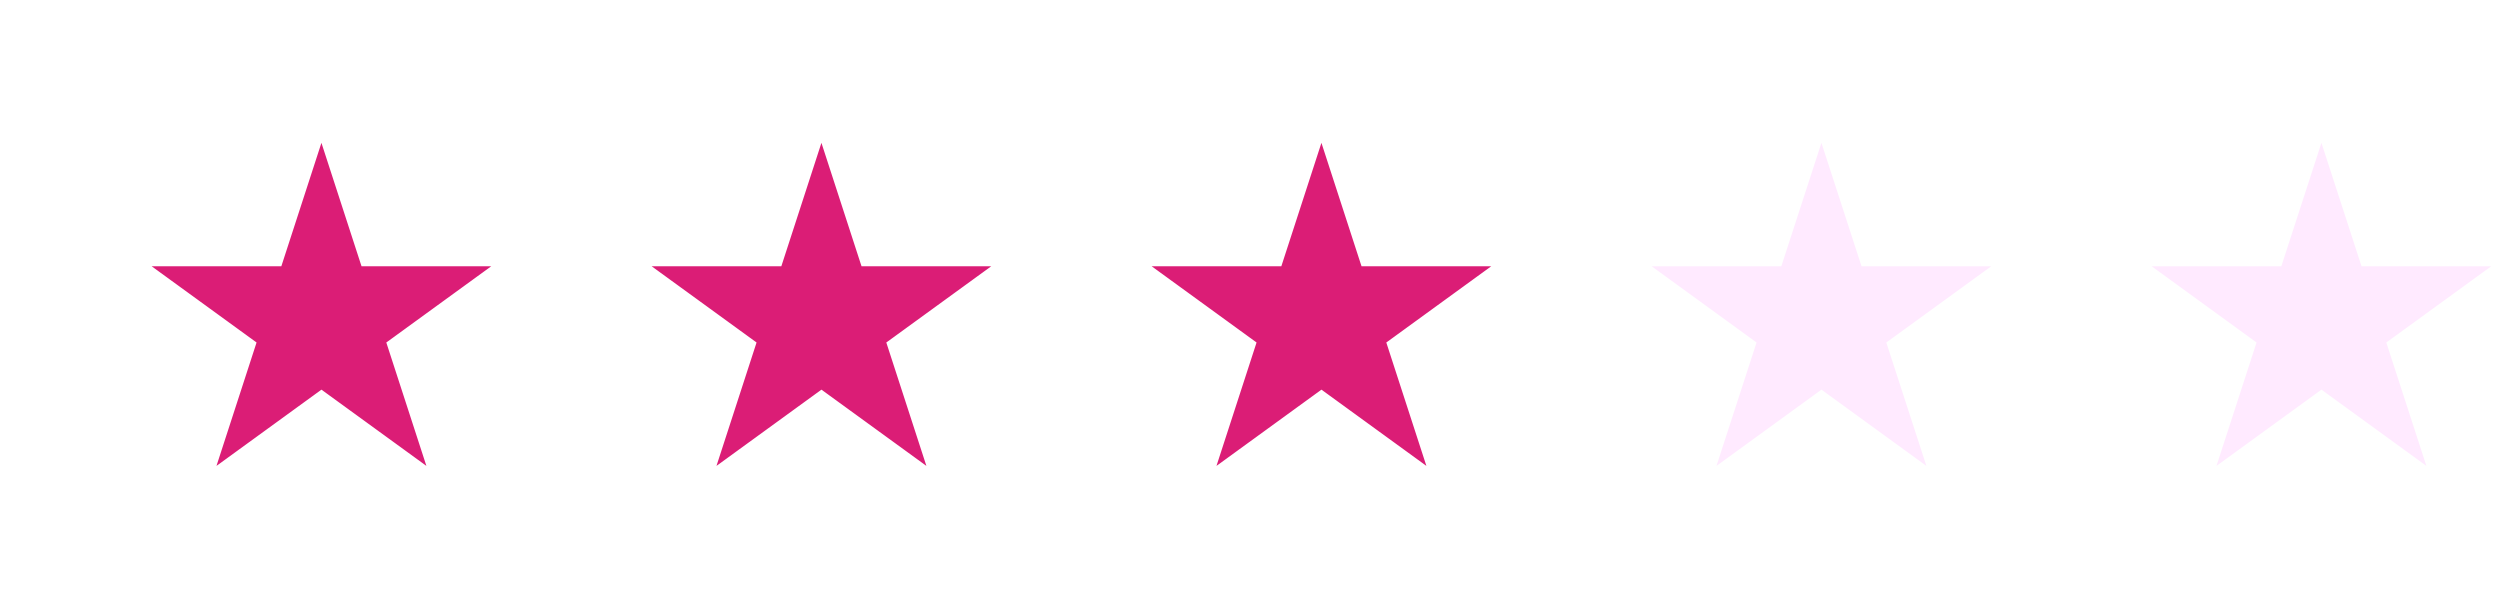 <svg width="175" height="43" viewBox="0 0 175 43" fill="none" xmlns="http://www.w3.org/2000/svg">
<g filter="url(#filter0_d_1586_1129)">
<path d="M22.5 10L25.306 18.637H34.388L27.041 23.975L29.847 32.613L22.5 27.275L15.153 32.613L17.959 23.975L10.612 18.637H19.694L22.5 10Z" fill="#DB1D76"/>
</g>
<g filter="url(#filter1_d_1586_1129)">
<path d="M57.5 10L60.306 18.637H69.388L62.041 23.975L64.847 32.613L57.5 27.275L50.153 32.613L52.959 23.975L45.612 18.637H54.694L57.5 10Z" fill="#DB1D76"/>
</g>
<g filter="url(#filter2_d_1586_1129)">
<path d="M92.5 10L95.306 18.637H104.388L97.041 23.975L99.847 32.613L92.5 27.275L85.153 32.613L87.959 23.975L80.612 18.637H89.694L92.5 10Z" fill="#DB1D76"/>
</g>
<path d="M127.5 10L130.306 18.637H139.388L132.041 23.975L134.847 32.613L127.5 27.275L120.153 32.613L122.959 23.975L115.612 18.637H124.694L127.5 10Z" fill="#FFEAFF"/>
<path d="M162.5 10L165.306 18.637H174.388L167.041 23.975L169.847 32.613L162.5 27.275L155.153 32.613L157.959 23.975L150.612 18.637H159.694L162.5 10Z" fill="#FFEAFF"/>
<defs>
<filter id="filter0_d_1586_1129" x="0.611" y="0" width="43.777" height="42.612" filterUnits="userSpaceOnUse" color-interpolation-filters="sRGB">
<feFlood flood-opacity="0" result="BackgroundImageFix"/>
<feColorMatrix in="SourceAlpha" type="matrix" values="0 0 0 0 0 0 0 0 0 0 0 0 0 0 0 0 0 0 127 0" result="hardAlpha"/>
<feOffset/>
<feGaussianBlur stdDeviation="5"/>
<feComposite in2="hardAlpha" operator="out"/>
<feColorMatrix type="matrix" values="0 0 0 0 1 0 0 0 0 0.584 0 0 0 0 0.779 0 0 0 0.3 0"/>
<feBlend mode="normal" in2="BackgroundImageFix" result="effect1_dropShadow_1586_1129"/>
<feBlend mode="normal" in="SourceGraphic" in2="effect1_dropShadow_1586_1129" result="shape"/>
</filter>
<filter id="filter1_d_1586_1129" x="35.611" y="0" width="43.777" height="42.612" filterUnits="userSpaceOnUse" color-interpolation-filters="sRGB">
<feFlood flood-opacity="0" result="BackgroundImageFix"/>
<feColorMatrix in="SourceAlpha" type="matrix" values="0 0 0 0 0 0 0 0 0 0 0 0 0 0 0 0 0 0 127 0" result="hardAlpha"/>
<feOffset/>
<feGaussianBlur stdDeviation="5"/>
<feComposite in2="hardAlpha" operator="out"/>
<feColorMatrix type="matrix" values="0 0 0 0 1 0 0 0 0 0.584 0 0 0 0 0.779 0 0 0 0.3 0"/>
<feBlend mode="normal" in2="BackgroundImageFix" result="effect1_dropShadow_1586_1129"/>
<feBlend mode="normal" in="SourceGraphic" in2="effect1_dropShadow_1586_1129" result="shape"/>
</filter>
<filter id="filter2_d_1586_1129" x="70.611" y="0" width="43.777" height="42.612" filterUnits="userSpaceOnUse" color-interpolation-filters="sRGB">
<feFlood flood-opacity="0" result="BackgroundImageFix"/>
<feColorMatrix in="SourceAlpha" type="matrix" values="0 0 0 0 0 0 0 0 0 0 0 0 0 0 0 0 0 0 127 0" result="hardAlpha"/>
<feOffset/>
<feGaussianBlur stdDeviation="5"/>
<feComposite in2="hardAlpha" operator="out"/>
<feColorMatrix type="matrix" values="0 0 0 0 1 0 0 0 0 0.584 0 0 0 0 0.779 0 0 0 0.3 0"/>
<feBlend mode="normal" in2="BackgroundImageFix" result="effect1_dropShadow_1586_1129"/>
<feBlend mode="normal" in="SourceGraphic" in2="effect1_dropShadow_1586_1129" result="shape"/>
</filter>
</defs>
</svg>
